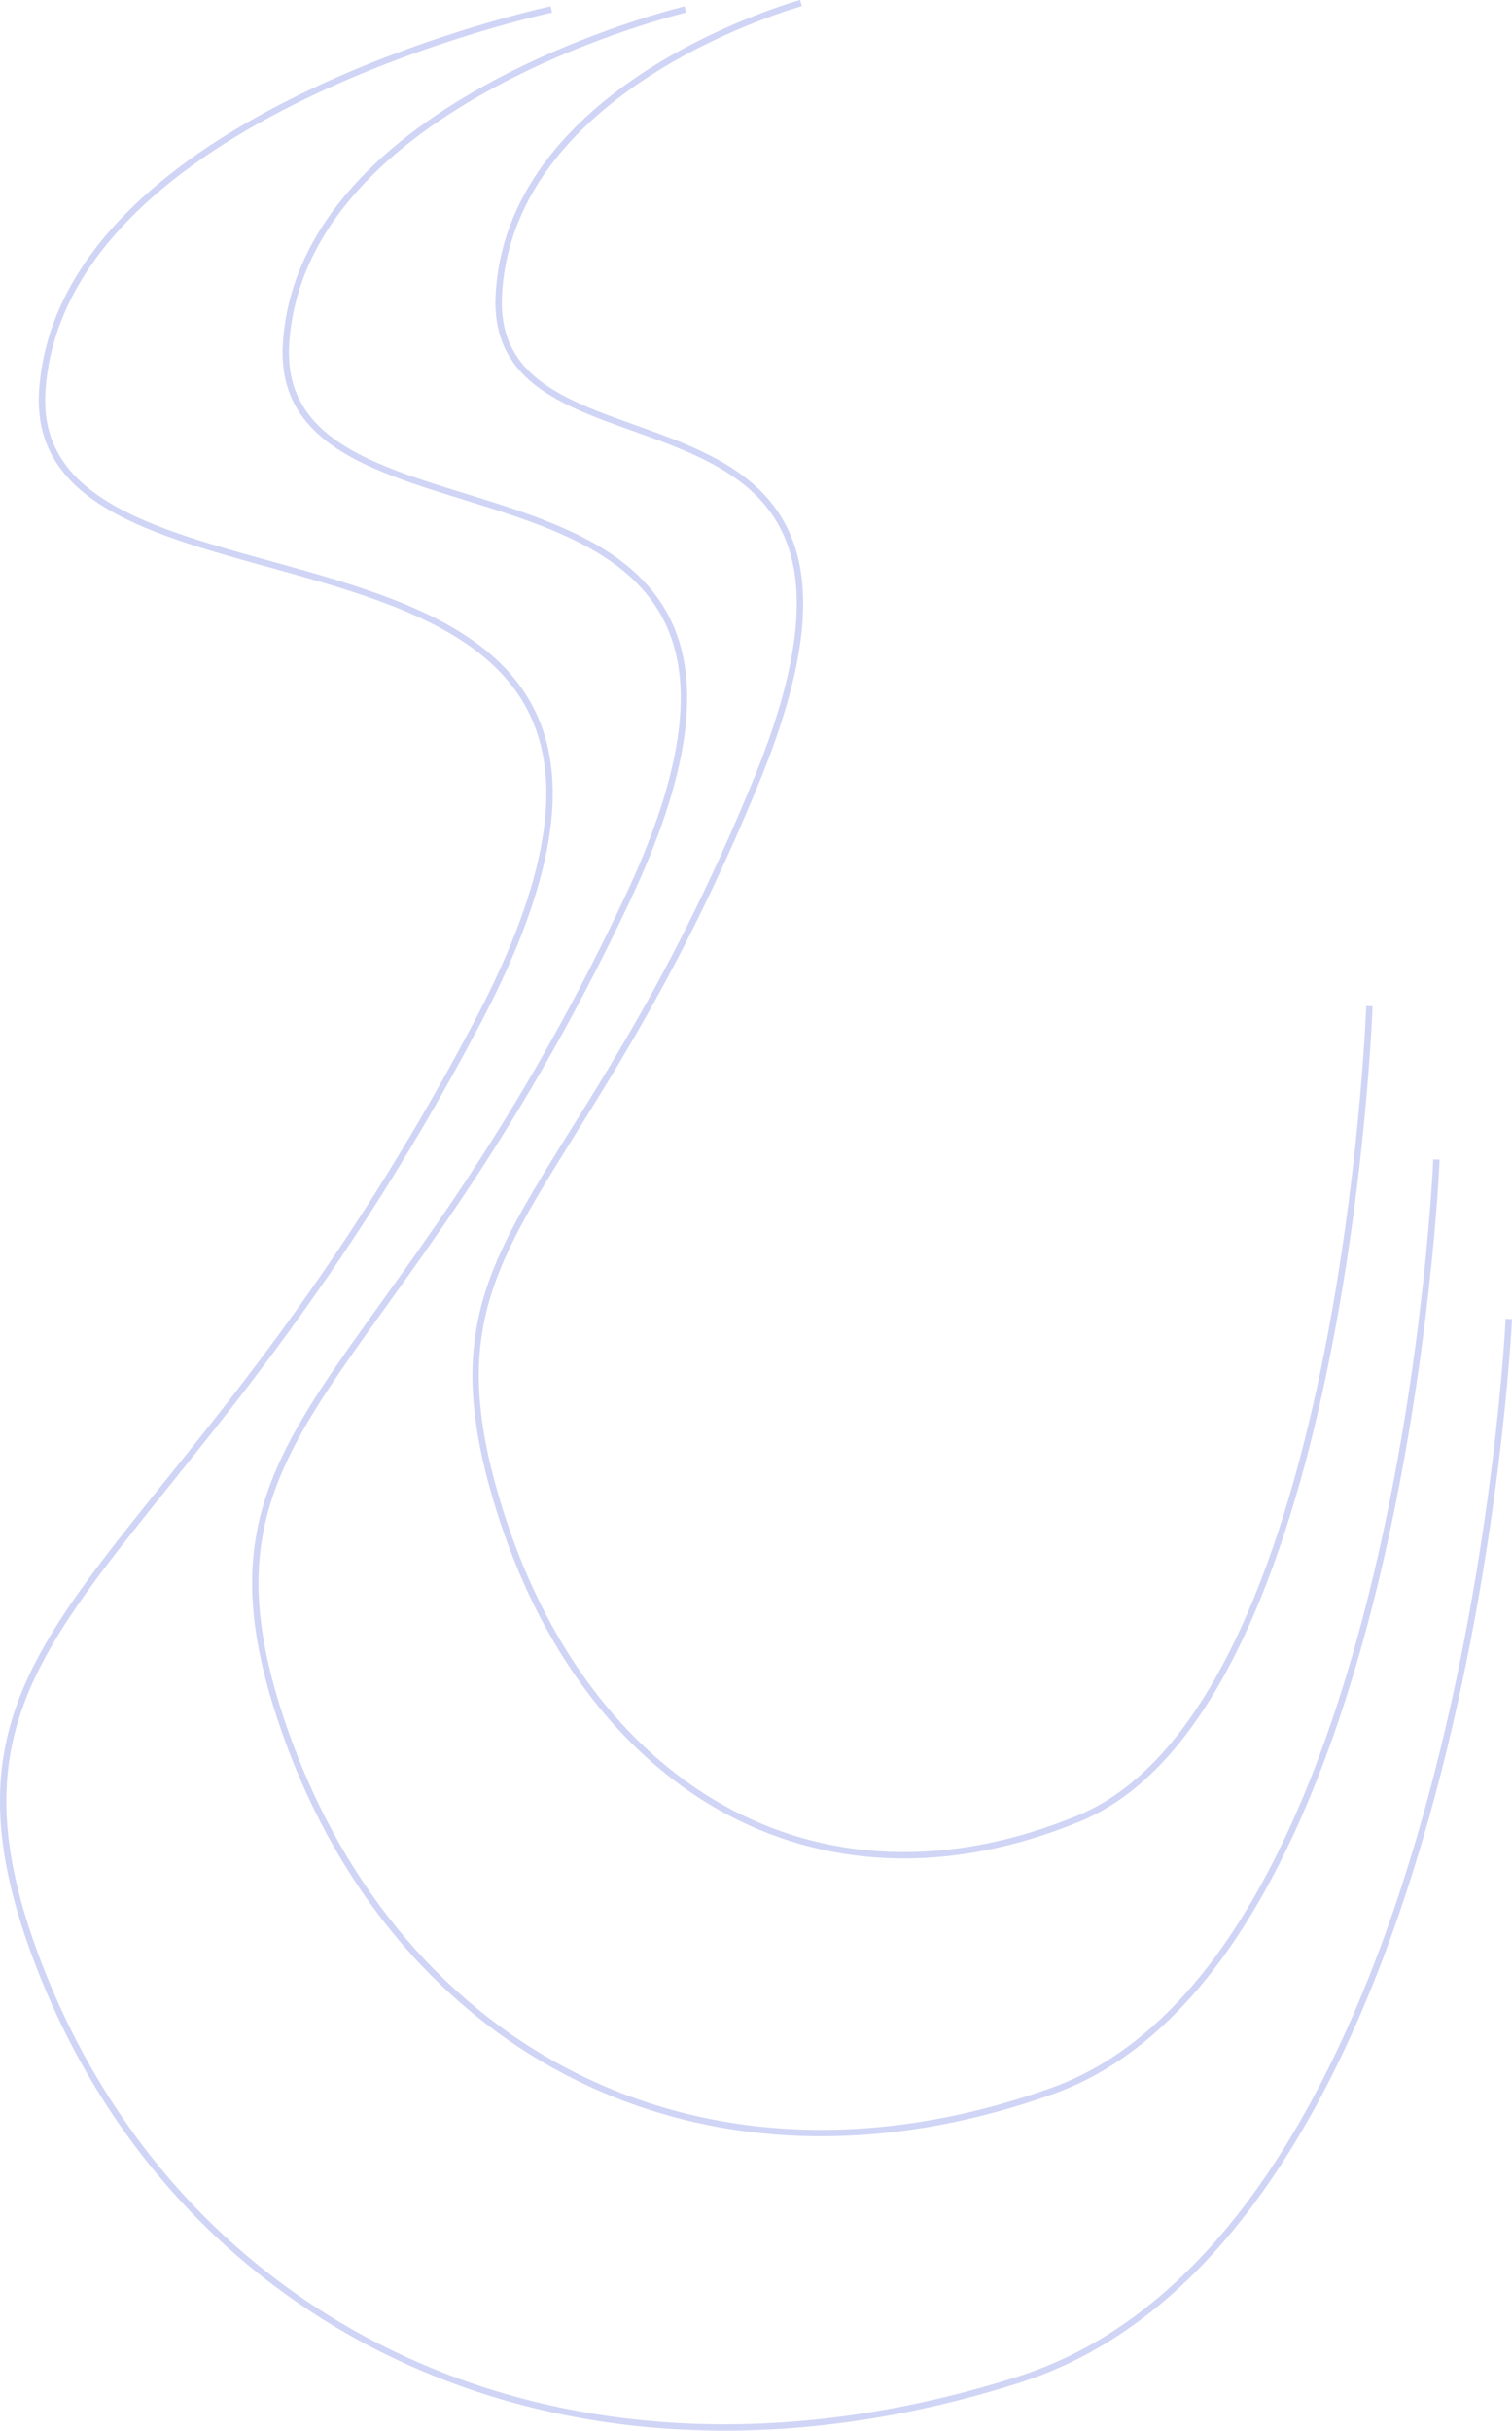 <svg width="473.652" height="761.168" fill="none" xmlns="http://www.w3.org/2000/svg"><path d="M172.7 2.96S19.56 35.39 13.26 122.03c-6.31 86.65 231.6 17.19 136.36 198-95.25 180.82-181.32 185.29-136.36 298C58.22 730.74 178.94 789.91 319.2 745.16c140.25-44.75 153.45-332.13 153.45-332.13" stroke="#D0D5F6" stroke-width="2"/><path d="M214.68 2.96S94.56 31.44 89.61 107.53c-4.95 76.1 181.68 15.1 106.97 173.9C121.87 440.22 54.34 444.15 89.61 543.14c35.27 98.99 129.98 150.95 240 111.64 110.02-39.3 120.37-291.68 120.37-291.68" stroke="#D0D5F6" stroke-width="2"/><path d="M250.92.96s-90.91 24.84-94.65 91.21c-3.74 66.36 137.49 13.16 80.95 151.66-56.54 138.5-107.64 141.93-80.95 228.26 26.69 86.34 98.36 131.66 181.62 97.38s91.09-254.4 91.09-254.4" stroke="#D0D5F6" stroke-width="2"/></svg>
